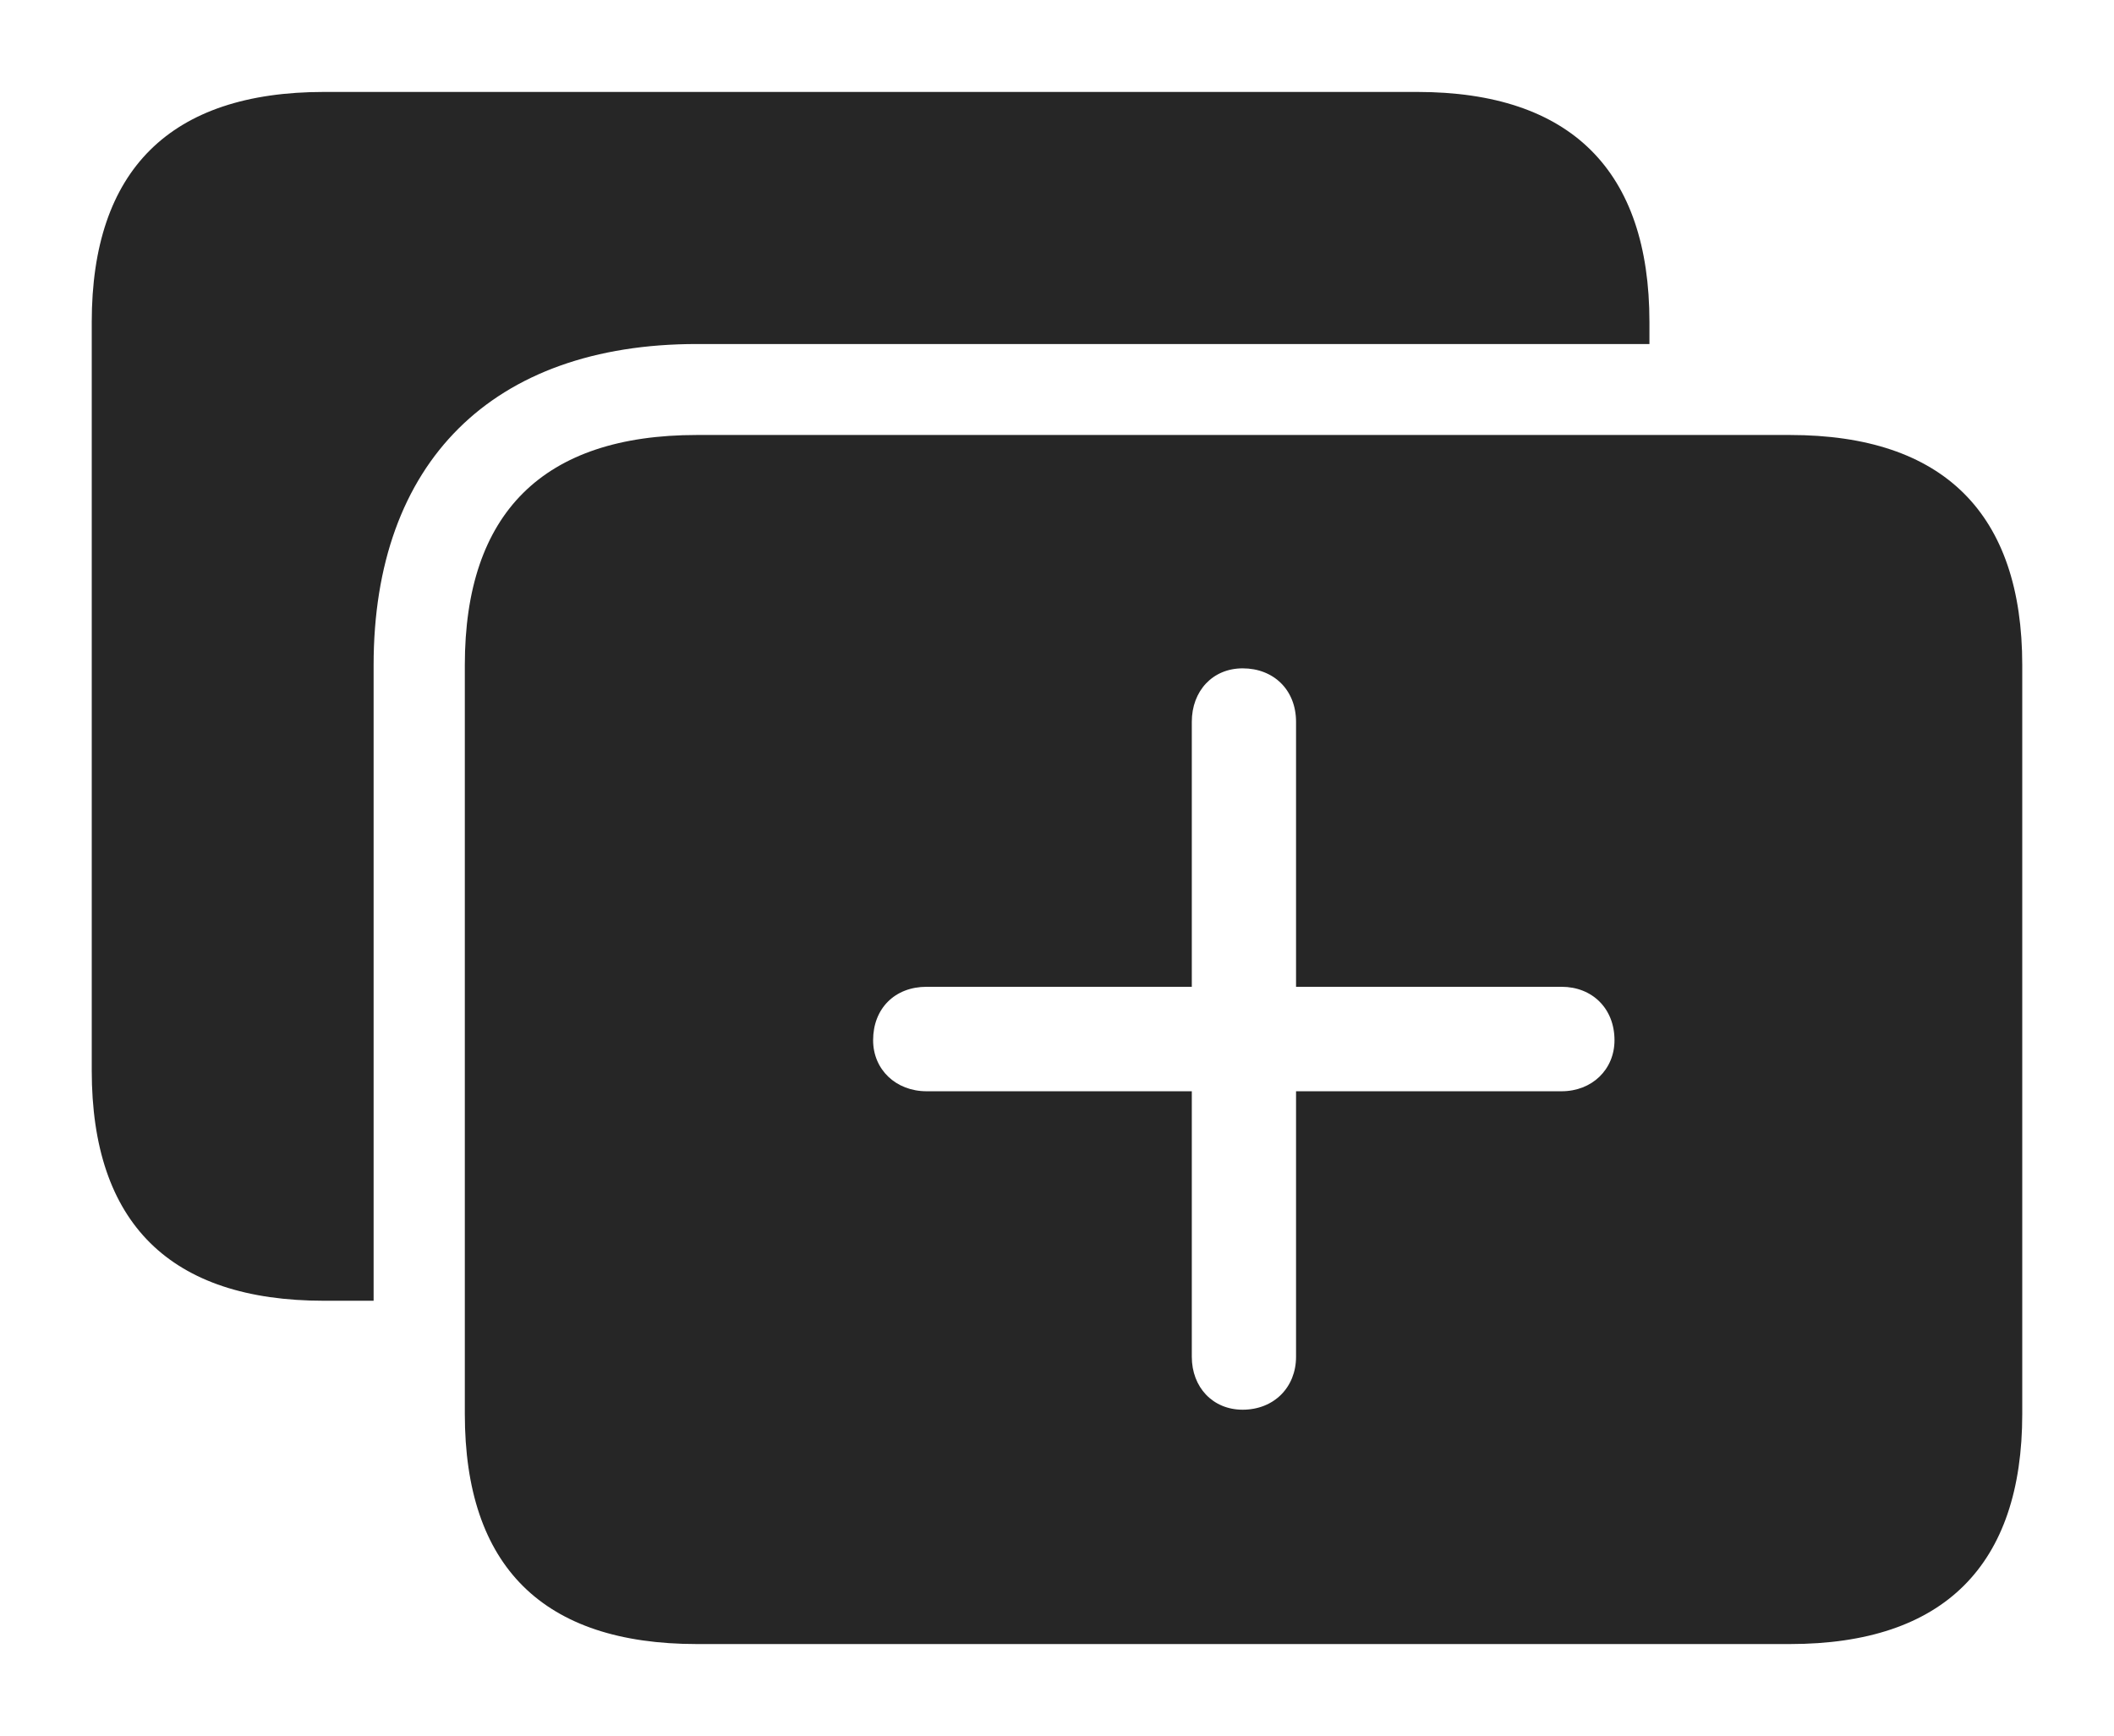 <?xml version="1.0" encoding="UTF-8"?>
<!--Generator: Apple Native CoreSVG 232.5-->
<!DOCTYPE svg
PUBLIC "-//W3C//DTD SVG 1.1//EN"
       "http://www.w3.org/Graphics/SVG/1.1/DTD/svg11.dtd">
<svg version="1.1" xmlns="http://www.w3.org/2000/svg" xmlns:xlink="http://www.w3.org/1999/xlink" width="131.109" height="107.654">
 <g>
  <rect height="107.654" opacity="0" width="131.109" x="0" y="0"/>
  <path d="M102.297 19.976L102.297 21.336L43.221 21.336C30.531 21.336 23.171 28.678 23.171 41.252L23.171 80.673L20.099 80.673C10.56 80.673 5.69 75.871 5.69 66.399L5.69 19.976C5.69 10.538 10.56 5.702 20.099 5.702L87.888 5.702C97.427 5.702 102.297 10.584 102.297 19.976Z" fill="#000000" fill-opacity="0.85"/>
  <path d="M125.419 41.252L125.419 87.69C125.419 97.082 120.549 101.964 111.01 101.964L43.221 101.964C33.682 101.964 28.828 97.162 28.828 87.69L28.828 41.252C28.828 31.814 33.682 26.978 43.221 26.978L111.01 26.978C120.549 26.978 125.419 31.859 125.419 41.252ZM73.915 44.767L73.915 61.201L57.467 61.201C55.499 61.201 54.15 62.546 54.15 64.514C54.15 66.335 55.563 67.68 57.467 67.68L73.915 67.68L73.915 84.147C73.915 86.032 75.212 87.43 77.067 87.43C79.001 87.43 80.38 86.047 80.38 84.147L80.38 67.68L96.847 67.68C98.732 67.68 100.13 66.335 100.13 64.514C100.13 62.546 98.747 61.201 96.847 61.201L80.38 61.201L80.38 44.767C80.38 42.8 79.001 41.451 77.067 41.451C75.212 41.451 73.915 42.849 73.915 44.767Z" fill="#000000" fill-opacity="0.85"/>
 </g>
</svg>
